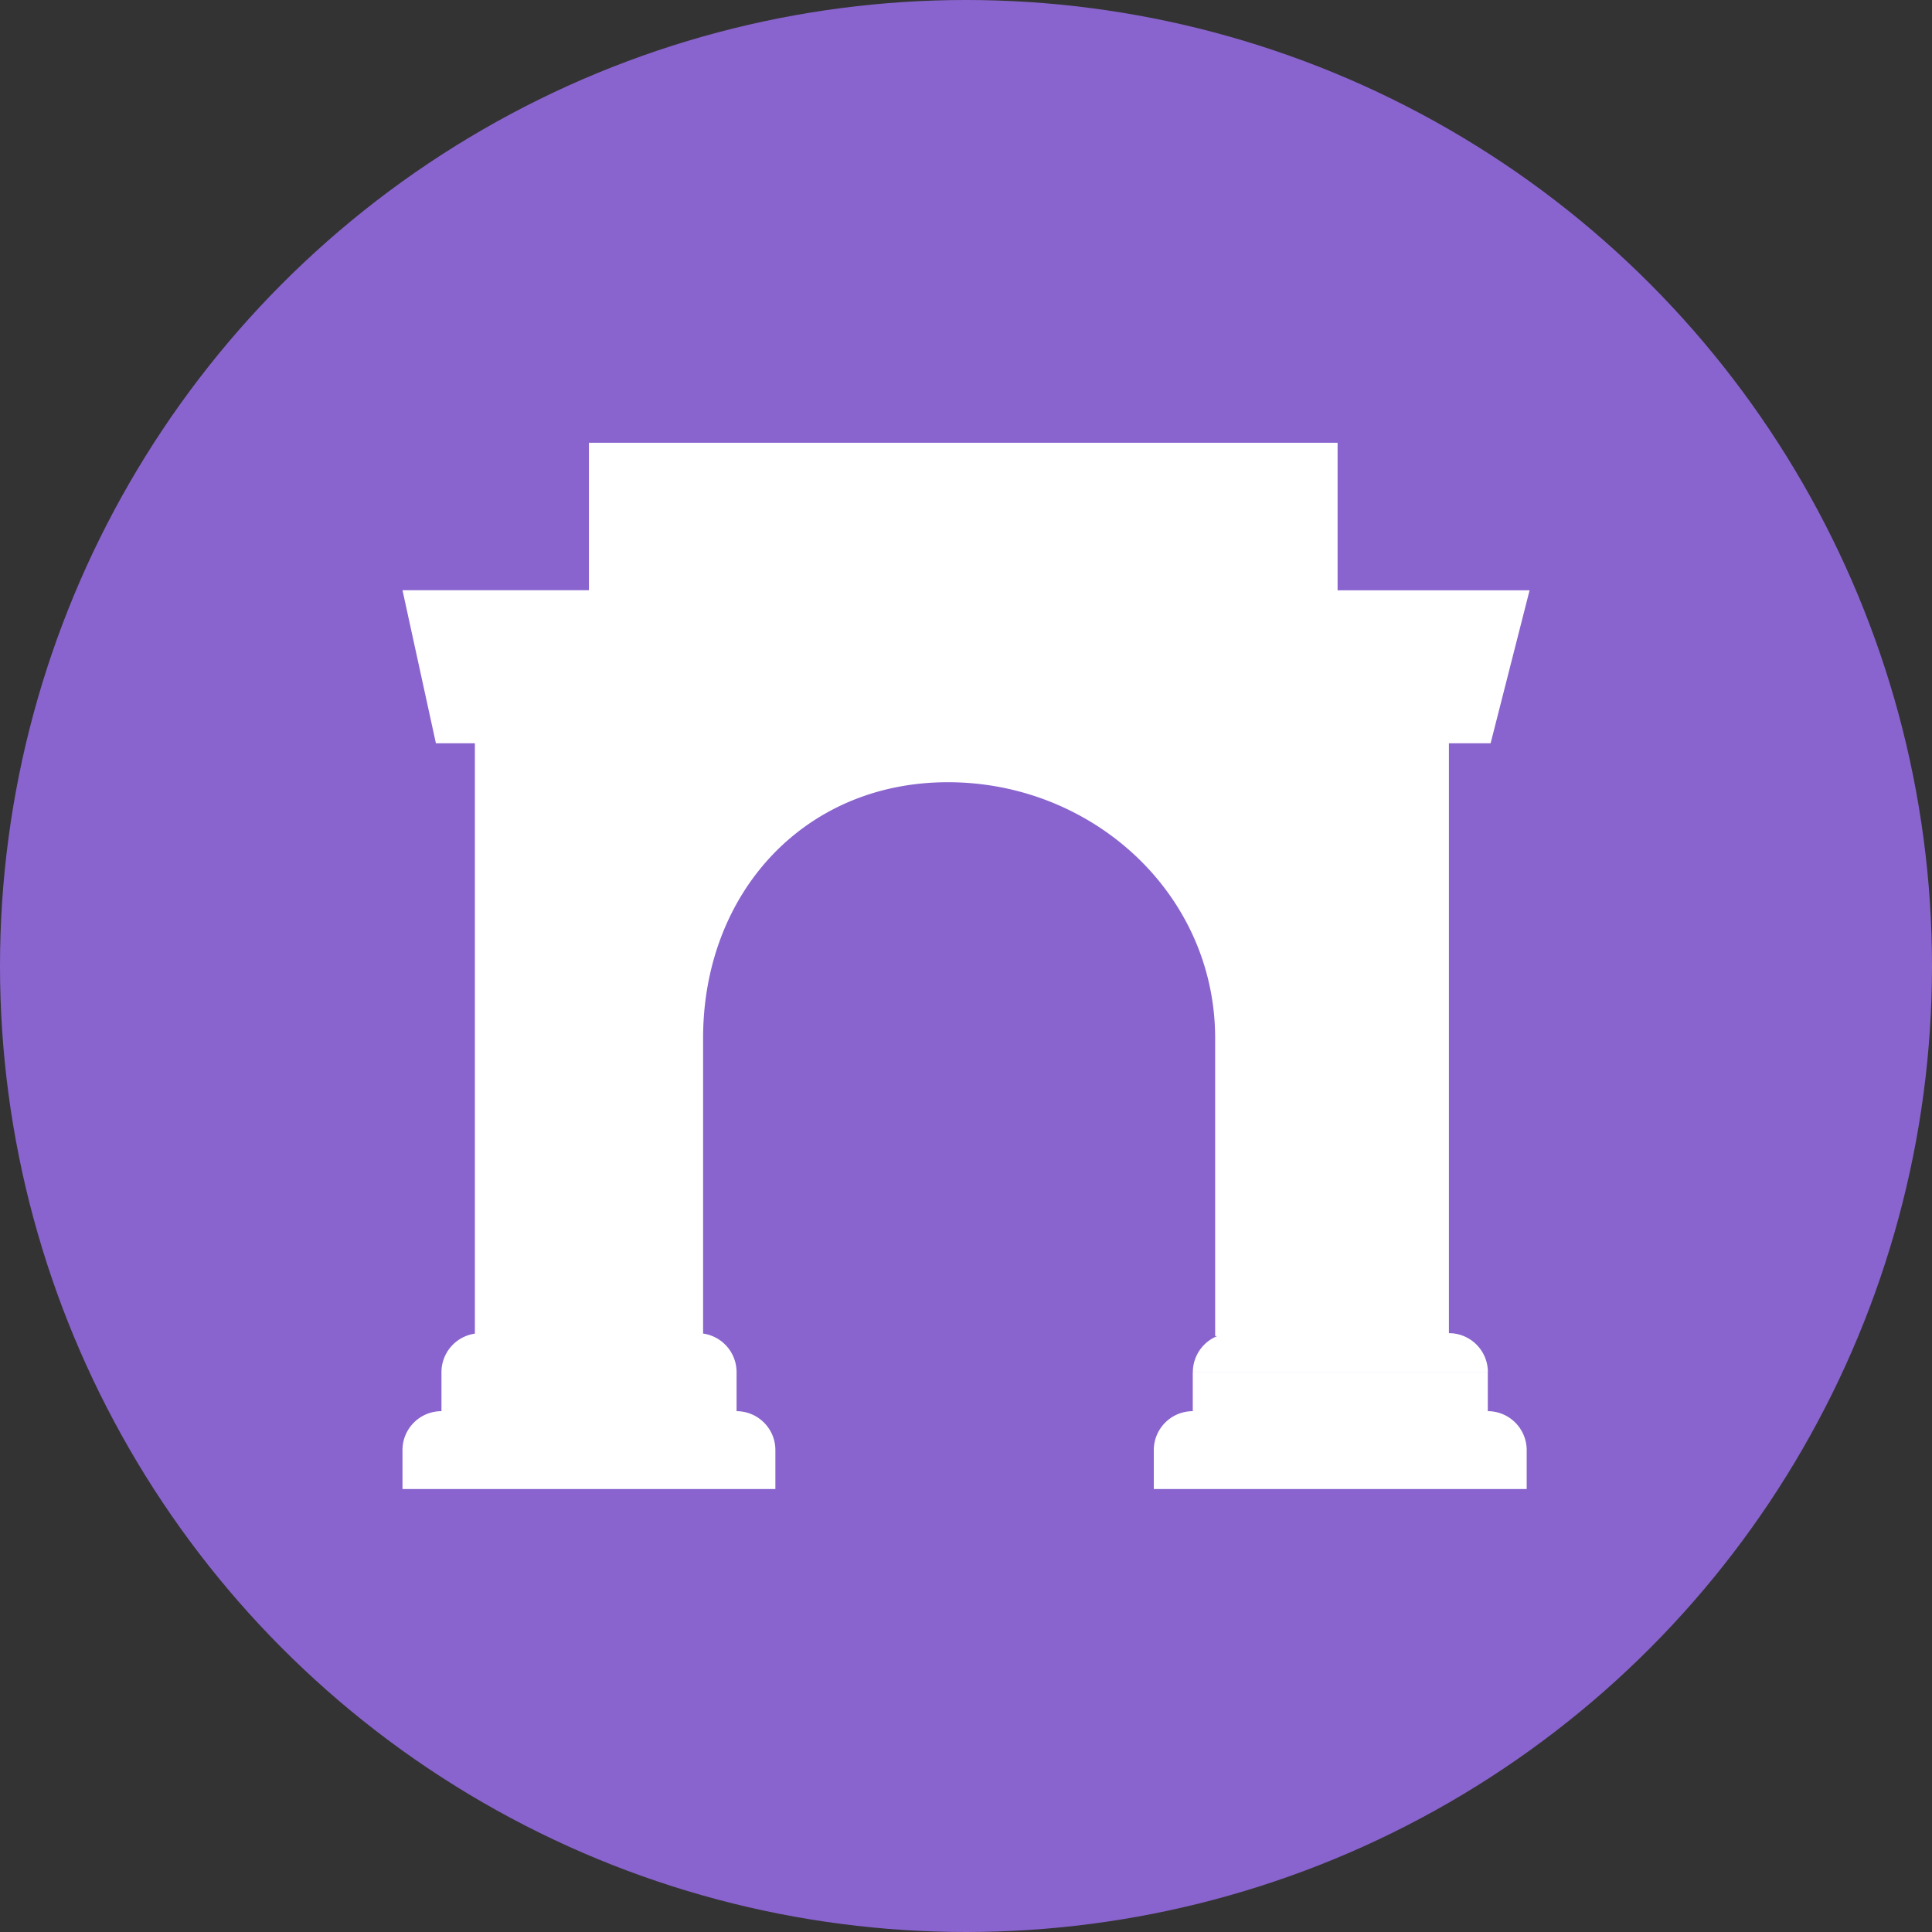 <svg xmlns="http://www.w3.org/2000/svg" fill="none" viewBox="0 0 24 24"><rect x="0" y="0" width="24" height="24" fill="#333333" stroke="none"/><circle cx="12" cy="12" r="12" fill="#8964CE"/><path fill="#fff" fill-rule="evenodd" d="M7.316 5.5v1.832H5l.415 1.901h.484v7.334a.484.484 0 0 0-.415.479H9.15a.484.484 0 0 0-.416-.48v-3.669c0-1.795 1.248-3.18 3.042-3.18 1.795 0 3.319 1.385 3.319 3.18v3.7h.027a.484.484 0 0 0-.304.448h3.665a.484.484 0 0 0-.484-.484V9.233h.518l.484-1.9h-2.385V5.5h-9.3ZM5 18.013c0-.267.217-.483.484-.483h3.664c.267 0 .484.216.484.483v.484H5v-.483Zm9.817-.483a.484.484 0 0 0-.484.483v.484h4.632v-.483a.484.484 0 0 0-.483-.484v-.484h-3.665v.484Zm-9.333-.484H9.15v.484H5.484v-.484Z" clip-rule="evenodd"/></svg>